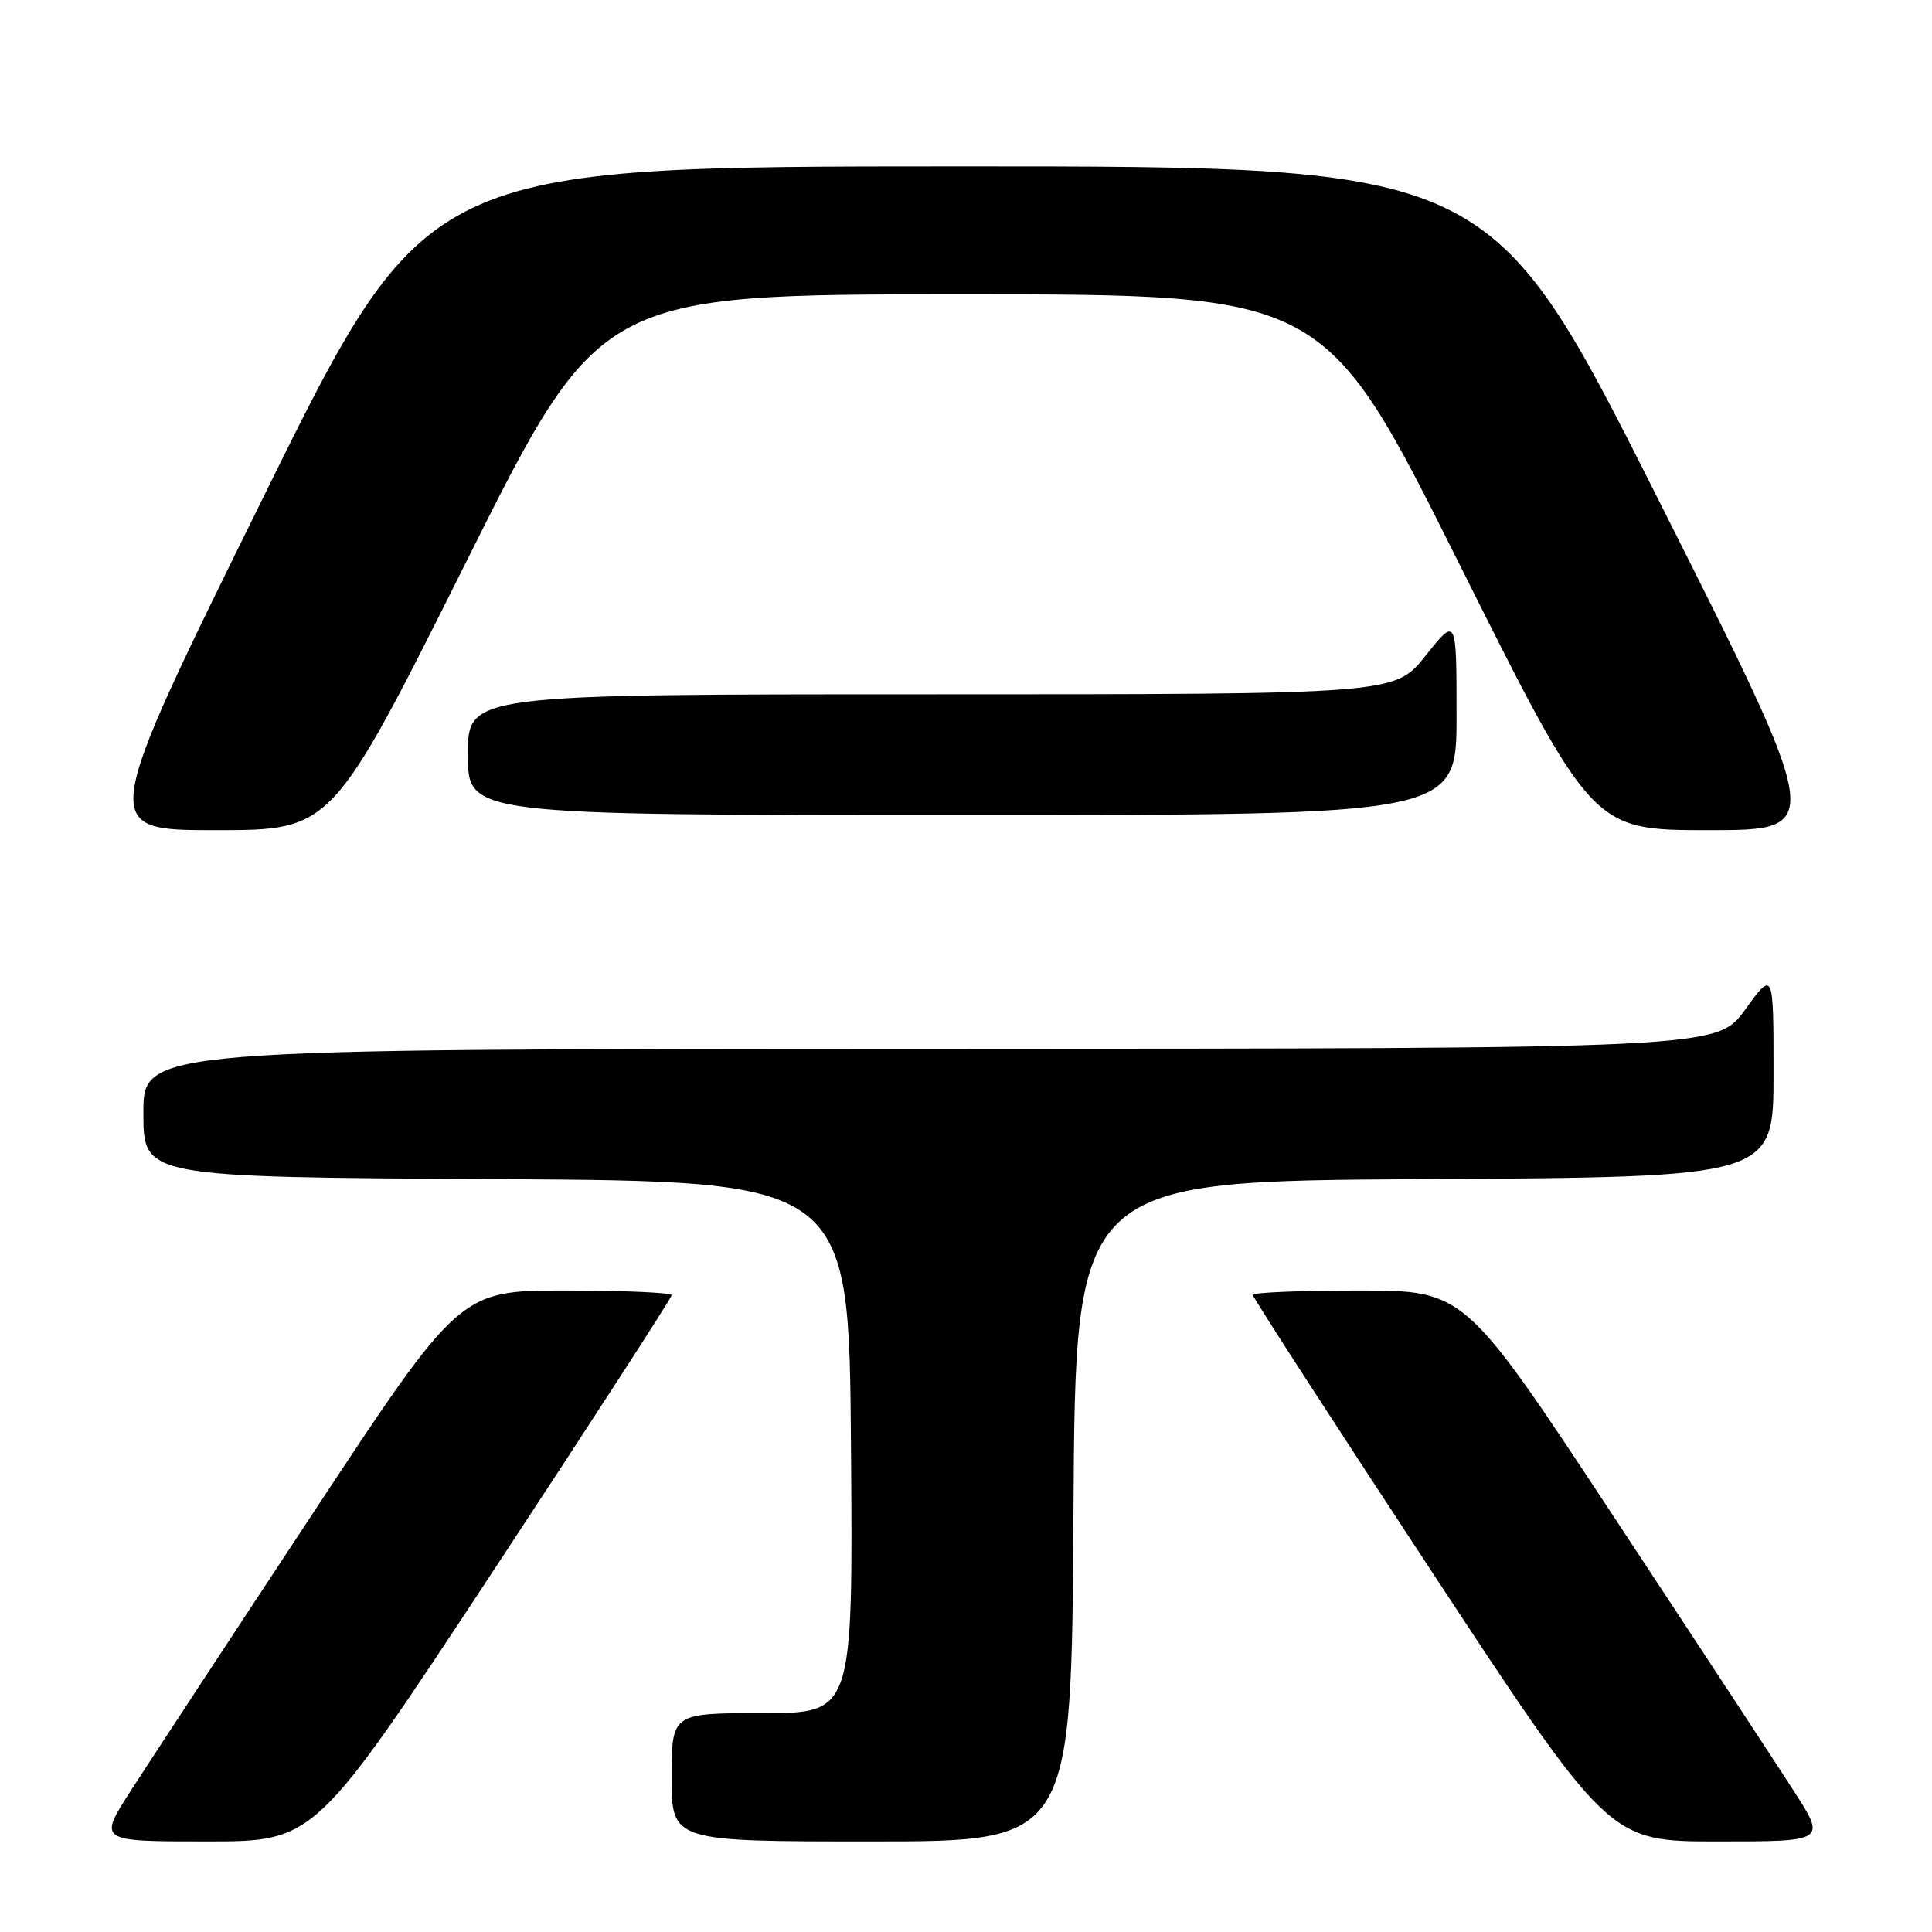 <?xml version="1.0" encoding="UTF-8" standalone="no"?>
<!DOCTYPE svg PUBLIC "-//W3C//DTD SVG 1.1//EN" "http://www.w3.org/Graphics/SVG/1.1/DTD/svg11.dtd" >
<svg xmlns="http://www.w3.org/2000/svg" xmlns:xlink="http://www.w3.org/1999/xlink" version="1.1" viewBox="0 0 256 256">
 <g >
 <path fill="currentColor"
d=" M 65.38 208.12 C 78.37 188.39 89.00 171.96 89.00 171.62 C 89.00 171.28 82.68 171.00 74.96 171.00 C 60.93 171.00 60.93 171.00 41.31 200.75 C 30.52 217.11 19.74 233.54 17.35 237.25 C 13.01 244.00 13.01 244.00 27.39 244.00 C 41.76 244.00 41.76 244.00 65.38 208.12 Z  M 142.24 200.25 C 142.50 156.50 142.50 156.50 188.75 156.24 C 235.00 155.98 235.00 155.98 235.00 142.29 C 235.00 128.60 235.00 128.60 231.25 133.77 C 227.50 138.94 227.50 138.94 123.25 138.97 C 19.00 139.00 19.00 139.00 19.00 147.49 C 19.00 155.98 19.00 155.98 65.75 156.24 C 112.50 156.50 112.50 156.50 112.76 191.75 C 113.03 227.00 113.03 227.00 101.01 227.00 C 89.00 227.00 89.00 227.00 89.00 235.50 C 89.00 244.00 89.00 244.00 115.49 244.00 C 141.98 244.00 141.98 244.00 142.24 200.25 Z  M 237.65 237.25 C 235.26 233.54 224.48 217.11 213.69 200.75 C 194.07 171.00 194.07 171.00 180.04 171.00 C 172.32 171.00 166.00 171.26 166.00 171.58 C 166.00 171.91 176.62 188.33 189.61 208.08 C 213.22 244.00 213.22 244.00 227.60 244.00 C 241.99 244.00 241.99 244.00 237.65 237.25 Z  M 61.75 74.50 C 79.49 39.00 79.49 39.00 127.50 39.00 C 175.51 39.00 175.51 39.00 193.25 74.50 C 211.00 110.00 211.00 110.00 226.40 110.00 C 241.81 110.00 241.81 110.00 219.65 66.02 C 197.50 22.04 197.50 22.04 127.00 22.05 C 56.50 22.06 56.50 22.06 34.82 66.03 C 13.13 110.00 13.13 110.00 28.57 110.00 C 44.00 110.00 44.00 110.00 61.75 74.50 Z  M 193.00 94.87 C 193.00 81.74 193.00 81.74 188.91 86.87 C 184.83 92.00 184.83 92.00 123.41 92.00 C 62.00 92.00 62.00 92.00 62.00 100.00 C 62.00 108.00 62.00 108.00 127.50 108.00 C 193.00 108.00 193.00 108.00 193.00 94.87 Z "/>
</g>
</svg>